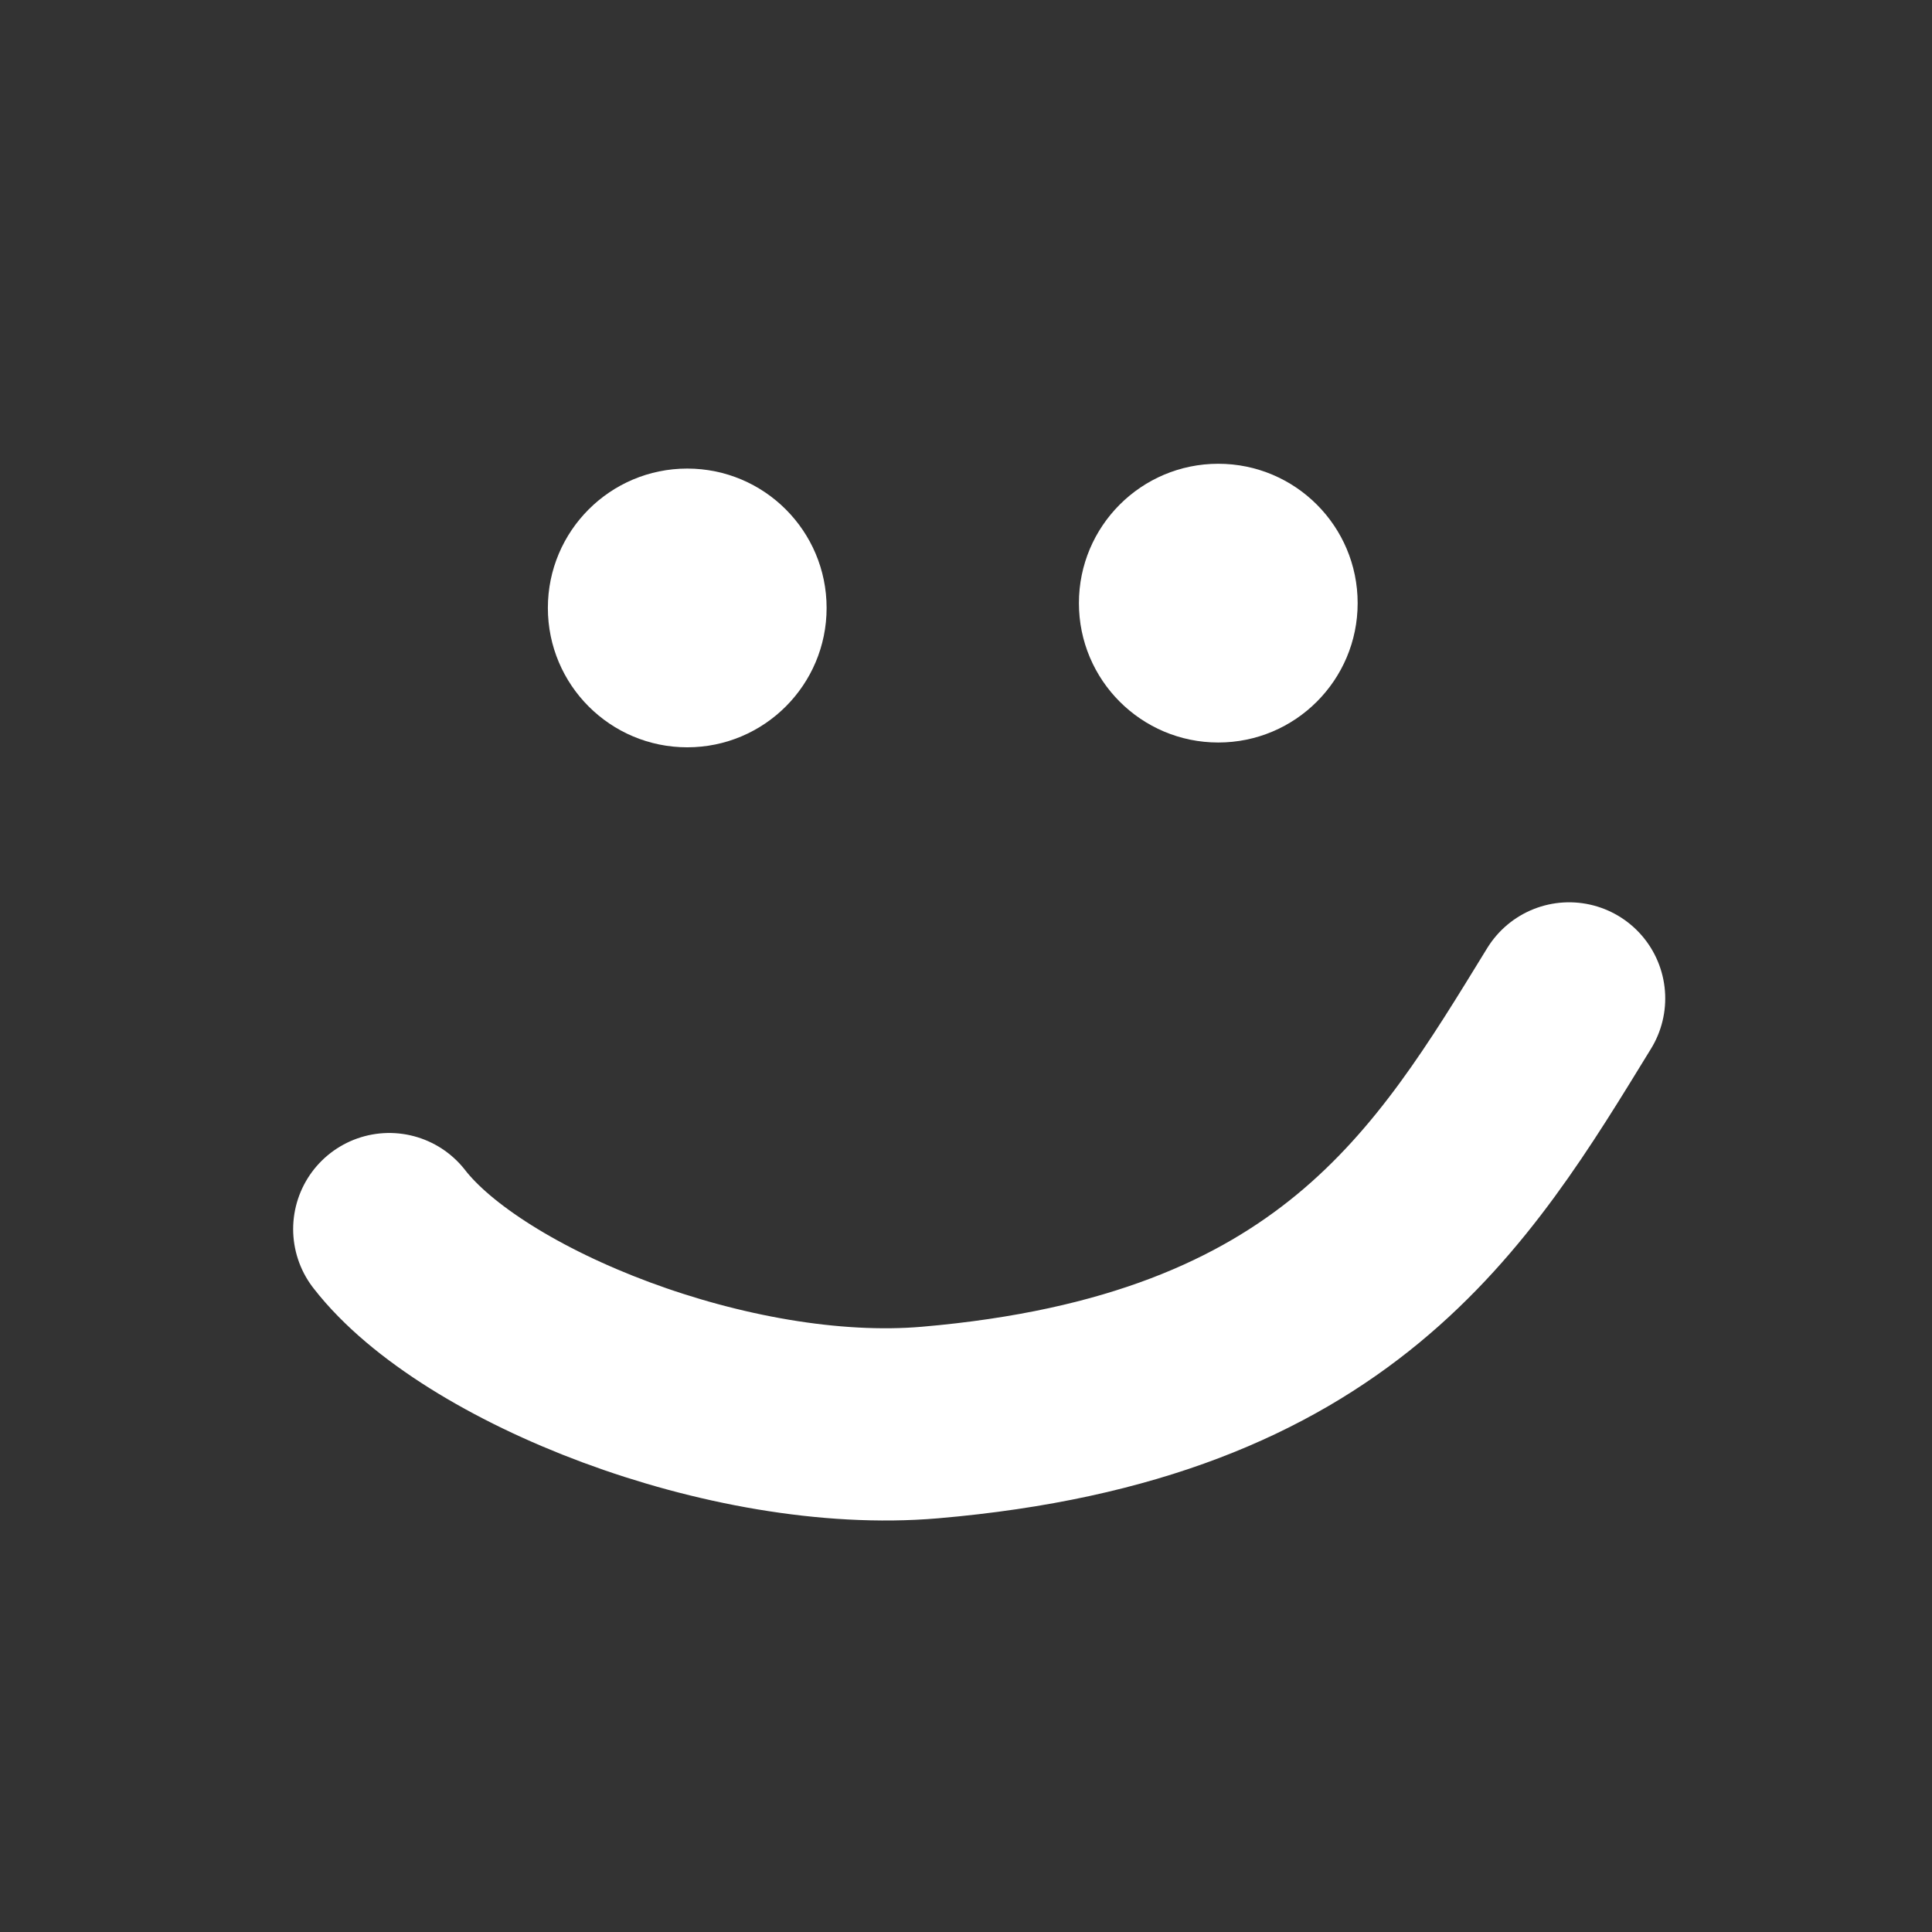 <svg width="600" height="600" viewBox="0 0 600 600" fill="none" xmlns="http://www.w3.org/2000/svg">
<rect x="0" y="0" width="600" height="600" fill="#333333" stroke="none"/>
<circle cx="213.428" cy="188.801" r="43.282" fill="white"/>
<circle cx="378.349" cy="187.309" r="43.282" fill="white"/>
<path d="M120.892 381.707C146.638 414.915 227.03 447.08 288.799 441.78C414.915 430.959 451.108 369.021 487.301 310.067" stroke="white" stroke-width="59.7" stroke-linecap="round"/>
</svg>
